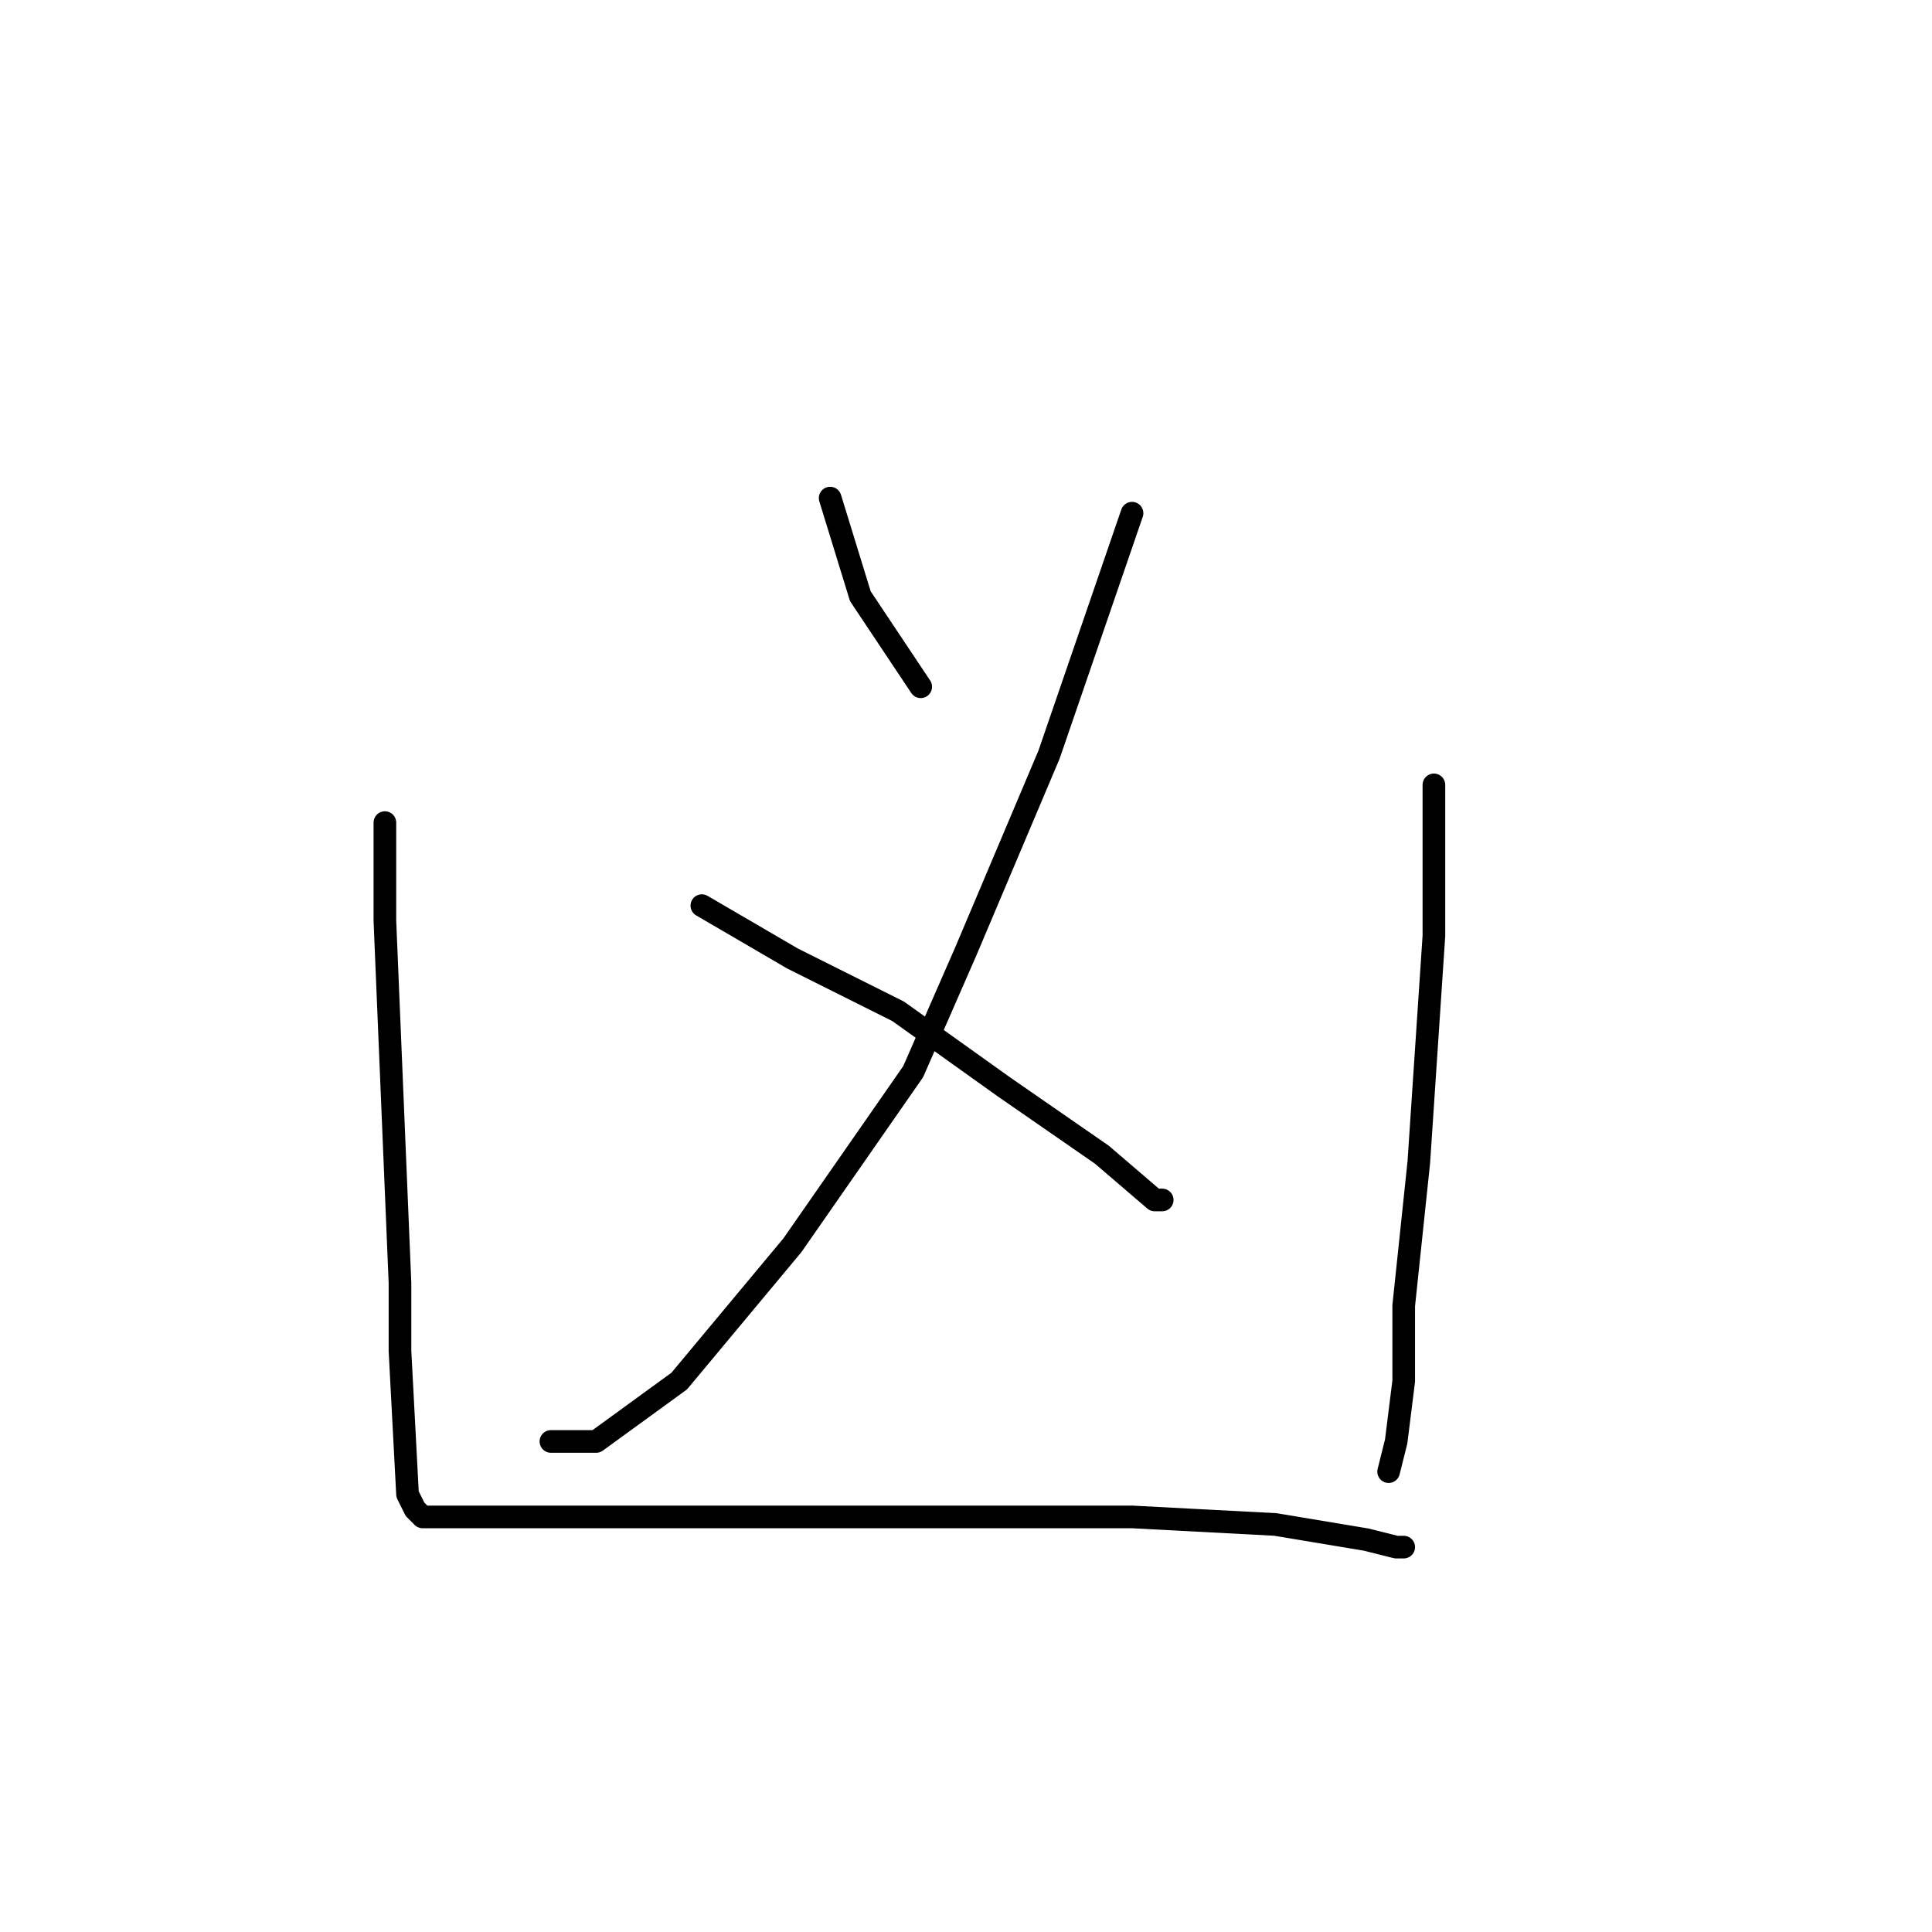 <?xml version="1.0" standalone="no"?>
    <svg width="256" height="256" xmlns="http://www.w3.org/2000/svg" version="1.1">
    <polyline stroke="black" stroke-width="3" stroke-linecap="round" fill="transparent" stroke-linejoin="round" points="110 66 114 79 120 88 122 91 122 91 " />
        <polyline stroke="black" stroke-width="3" stroke-linecap="round" fill="transparent" stroke-linejoin="round" points="150 68 139 100 128 126 121 142 105 165 90 183 79 191 73 191 73 191 " />
        <polyline stroke="black" stroke-width="3" stroke-linecap="round" fill="transparent" stroke-linejoin="round" points="93 120 105 127 119 134 133 144 146 153 153 159 154 159 154 159 " />
        <polyline stroke="black" stroke-width="3" stroke-linecap="round" fill="transparent" stroke-linejoin="round" points="51 109 51 122 52 146 53 170 53 179 54 198 55 200 56 201 58 201 67 201 80 201 103 201 127 201 150 201 169 202 181 204 185 205 186 205 186 205 " />
        <polyline stroke="black" stroke-width="3" stroke-linecap="round" fill="transparent" stroke-linejoin="round" points="190 104 190 124 188 154 186 173 186 183 185 191 184 195 184 195 " />
        </svg>